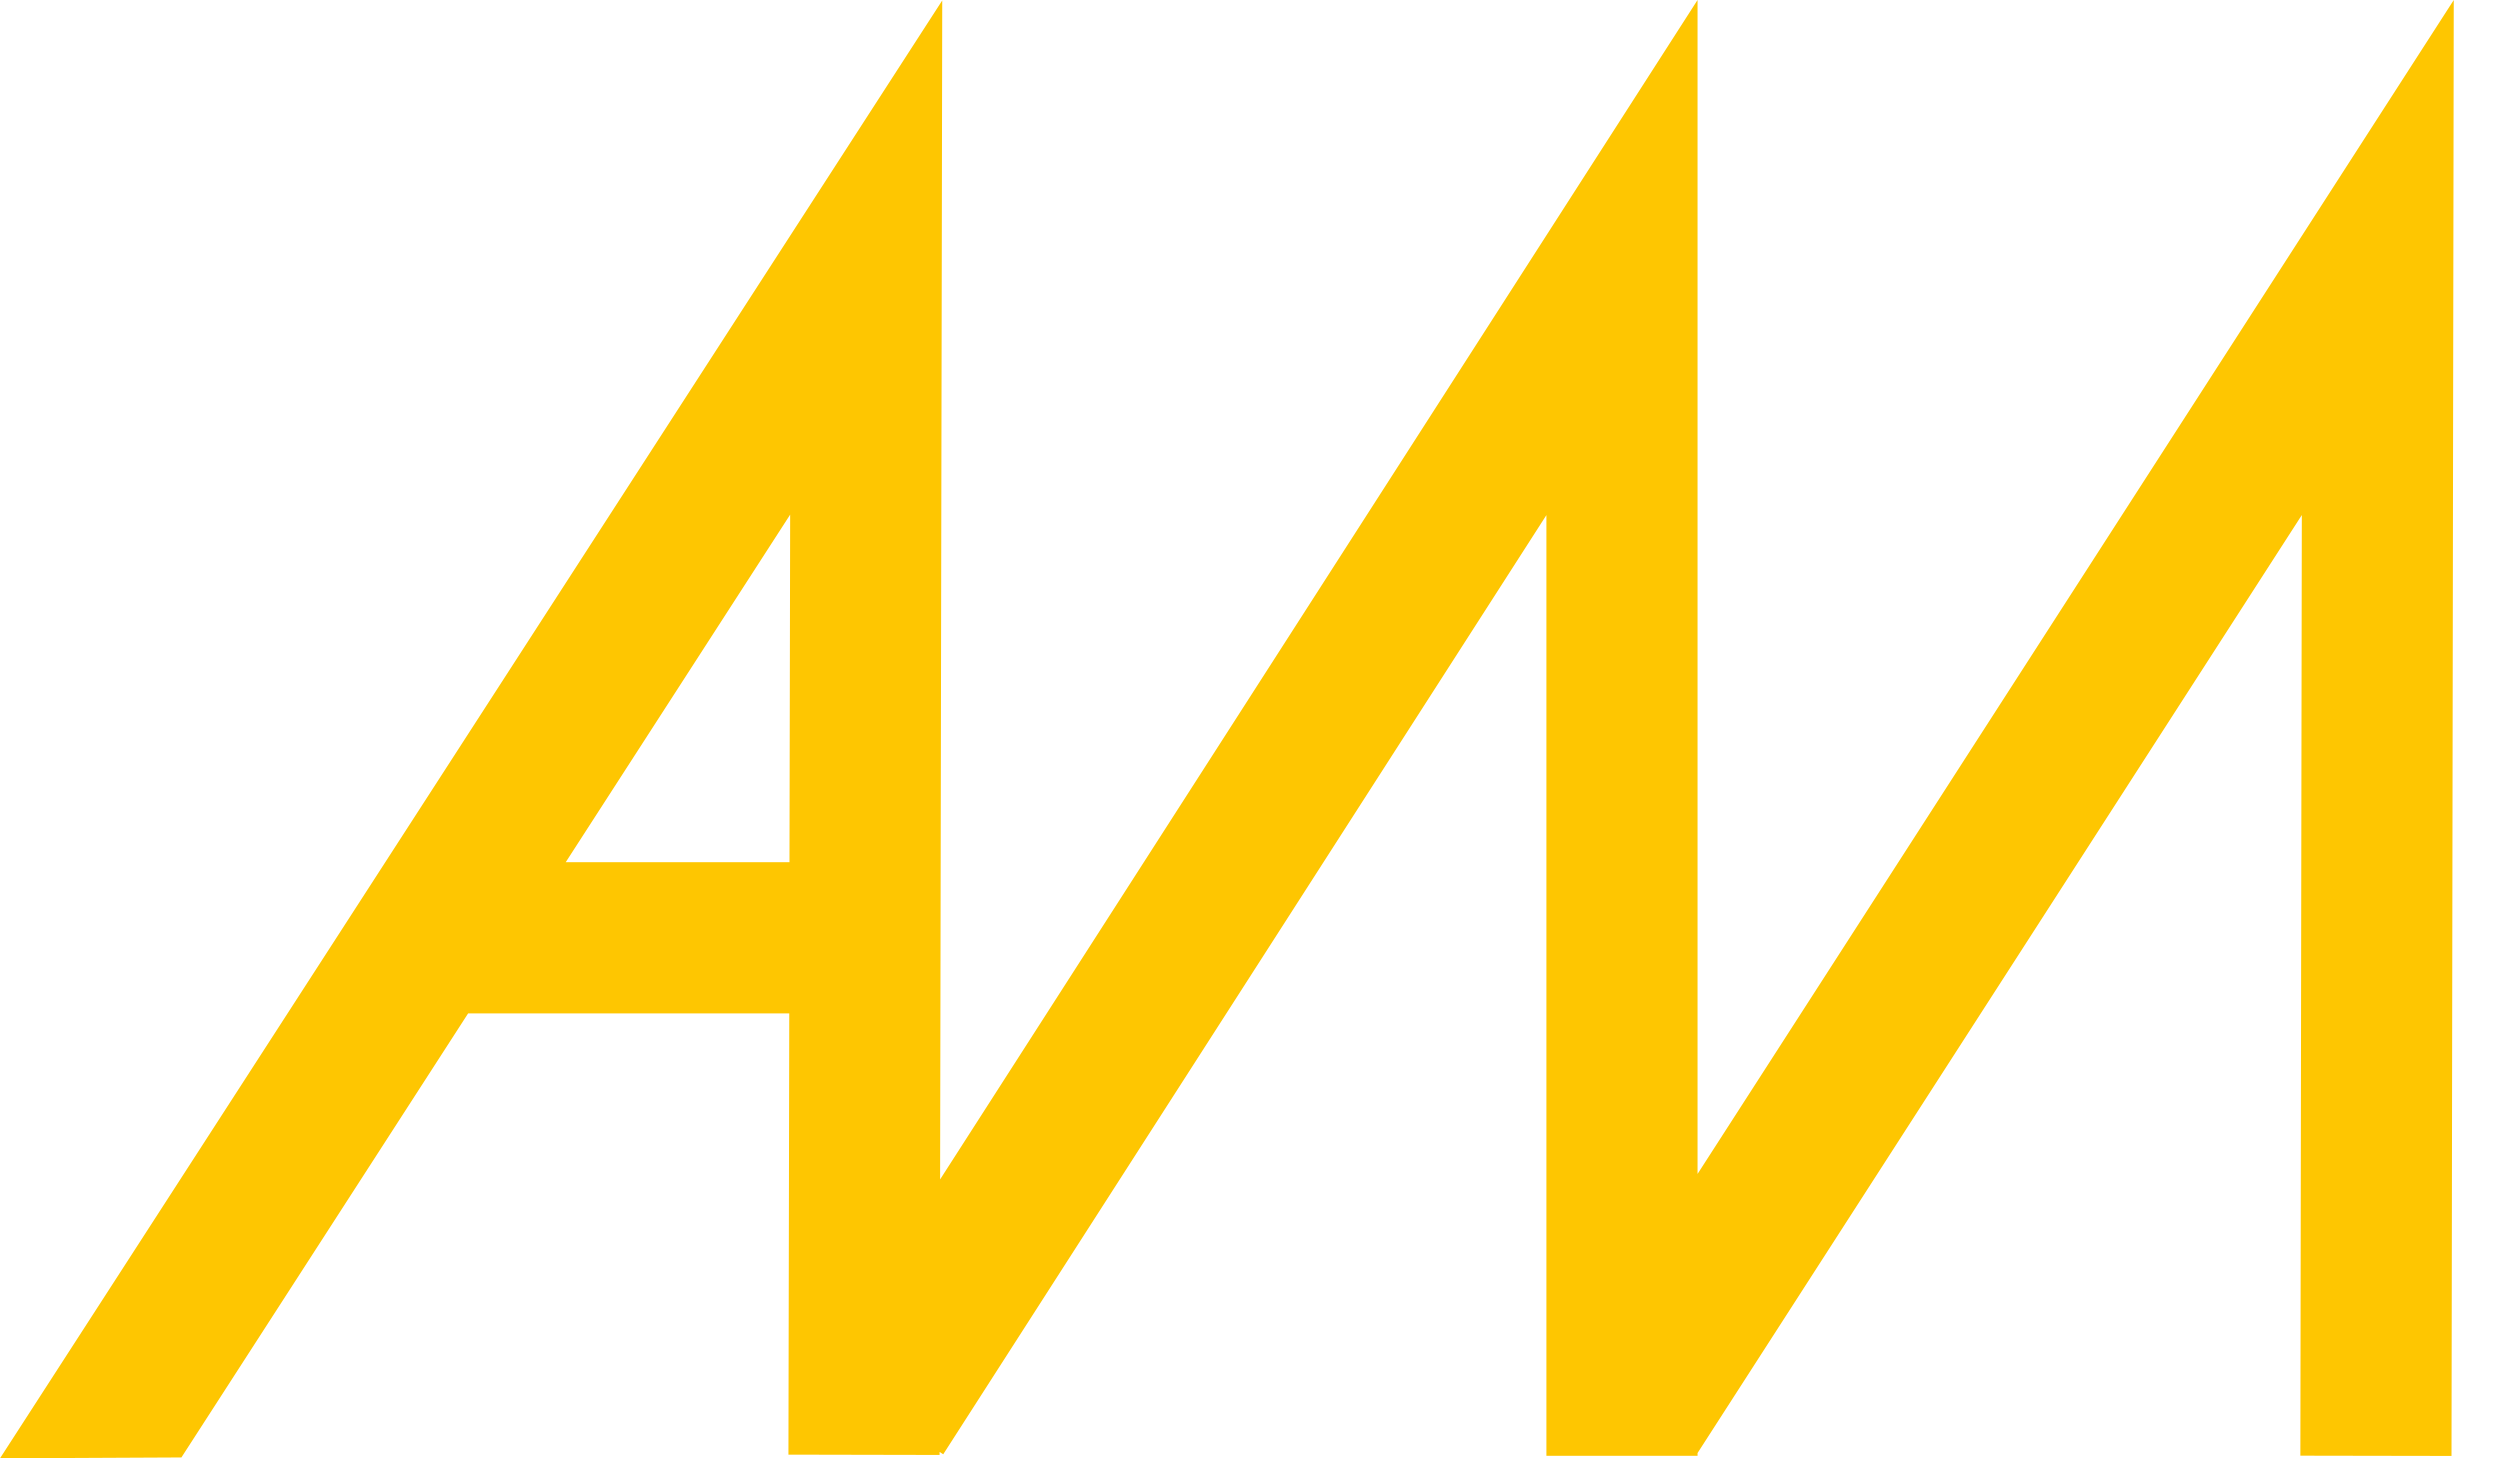 <?xml version="1.0" encoding="UTF-8"?>
<svg width="48px" height="28px" viewBox="0 0 48 28" version="1.1" xmlns="http://www.w3.org/2000/svg" xmlns:xlink="http://www.w3.org/1999/xlink">
    <title>Logo</title>
    <g id="Symbols" stroke="none" stroke-width="1" fill="none" fill-rule="evenodd">
        <g id="Assets/Logo" fill="#FEC601">
            <path d="M32.593,22.54 L47.112,0.001 C47.098,9.318 47.083,18.636 47.069,27.954 L44.167,27.949 L44.195,9.889 L32.593,27.898 L32.593,27.952 L29.691,27.952 L29.691,9.89 L18.11,27.922 L18.04,27.877 L18.04,27.935 L15.138,27.929 L15.154,19.457 L8.988,19.457 L3.483,27.983 L0,28 L18.091,0.009 L18.05,22.645 L32.593,0 L32.593,22.54 Z M10.862,16.554 L15.158,16.554 L15.171,9.881 L10.862,16.554 Z" id="Logo"></path>
        </g>
    </g>
</svg>